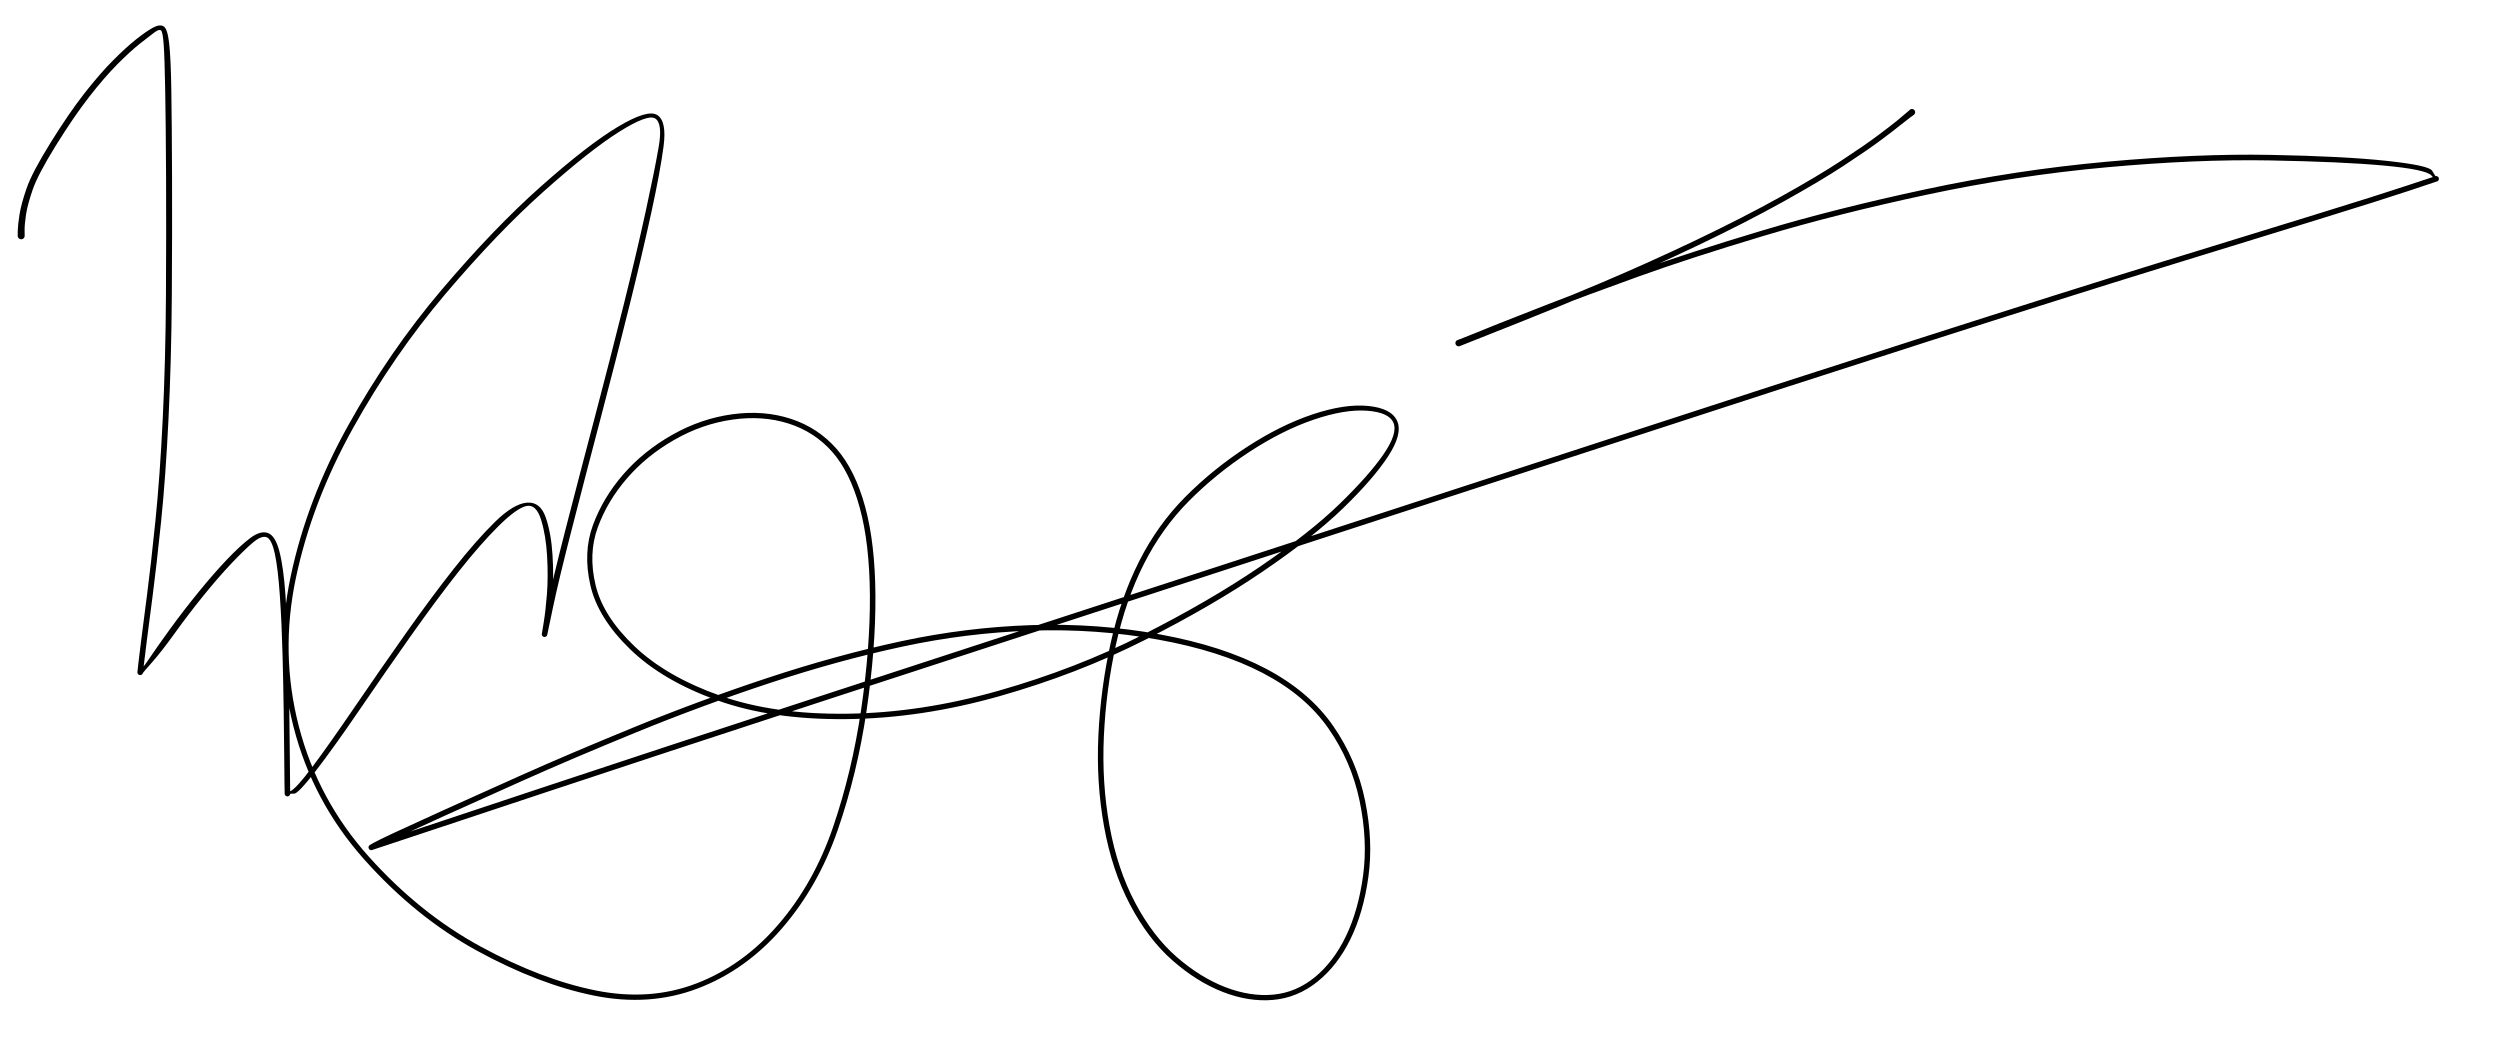 <svg version="1.1" xmlns="http://www.w3.org/2000/svg" viewBox="0 0 1179.764 496.648" width="2359.528" height="993.297">
  <!-- svg-source:excalidraw -->
  <!-- payload-type:application/vnd.excalidraw+json --><!-- payload-version:2 --><!-- payload-start -->eyJ2ZXJzaW9uIjoiMSIsImVuY29kaW5nIjoiYnN0cmluZyIsImNvbXByZXNzZWQiOnRydWUsImVuY29kZWQiOiJ4nK1aTZNcdTAwMWK3XHUwMDExvetXbK2vXriBXHUwMDA2XHUwMDFhgI6Wcsgl5YpSycHlXHUwMDAzvUvtMqJIXHUwMDE2ybXsqPTf83r4MVx1MDAxY1x1MDAwZdbTirJcdTAwMDeVOFx1MDAxZlxyoNH93utcdTAwMWV8fnVzc7v/YzO/fX1zO//9frZcXDxsZ59uv9frv823u8V6hVuh+71bP2/vuyef9vvN7vVcdTAwMGY/zDZcdTAwMWL3uNj/ul5/cPfrj4fX5sv5x/lqv8ODP+P3zc3n7t+Lgd5v5/PzMN2dfihcdTAwMWb99dW/rVfdsEIlUVxiQc5cdTAwMGYsdm8x2n7+gLvvZ8vdvL+jl26X639u//F2zp9+fDv7e3rz7mG1evPvftT3i+Xy3f6P5WFNs/un5+28v7vbb9dcdTAwMWbm/1o87J90XlfXz+/t1vBZ/9Z2/fz4tJrvdoN31pvZ/WL/h14jOl+drVx1MDAxZTtcdTAwMWL9ld/xK5bqSow51phIXG73y9X3Q42uRs9JJJXKKaWrib1ZL9dbndh31P31U/t1dv/hXHUwMDEx81s9nJ/Zb2er3Wa2xX71z306Ldmn6rJwroypsFx1MDAwZv1QT/PF49NeJ5vFSSzsU1xmVUq+mM2825ZcdTAwMTIpRfHcr1GnsPnrQ1x1MDAxN1x1MDAxZr9cXHv1abbdXHUwMDFjvXfbTfVi+vrzL1x1MDAxN8HVv/y8eZhcdTAwMWSiwEuKuVBcdTAwMTTxlM/3l4vVXHUwMDA33FxcPS+X52ub9eIySPWv/99Nvyfdj/P/f/l++um74ErhmoOX3Pnk694u2N9cdTAwMTQ5pkzq86mXg0sp5JqiJ5+k36PDTLwrmYRTLcKhXHUwMDE4zHlyXHUwMDFl41x1MDAxN6JcXPyVtYh7XFxqzpRcdTAwMGV3p4yxuFB9XCKudD2znF1cZpR9Ylx1MDAwZaZ1xuqIalx0XCLSWChyXHUwMDA2XkhBSkK4XHUwMDE5fI7QXHUwMDE2pFdtr7Rm9UJBLPHBb1PmRFxcypK4XHUwMDAwoyrnoTXkvNObXHUwMDFl04/BXHUwMDFiZifV+Zxf2lVcXHMhXHUwMDAzXCJcdTAwMTJV2JVp58FeXHUwMDE1Zp9L9jSaX01cdTAwMGXx6nNgY5BkcsjqJNdJ31nL0Vx1MDAwNVxmUkvi5C2T+1NrTE5nVvP/Y26IR1xy3UDBx1x1MDAxMtm0XHUwMDBmIJxQqVx1MDAxMcKe2Fx0wVxueZ9Nm1x1MDAxYVx1MDAxNdfxSqxdXHUwMDEwXGaMpehcdTAwMTLmRrFcdTAwMTTTMlx1MDAxMb94ziPzx8uEccfR+1wiKbBlmUlcXKSXklx1MDAwMd5yUmpcdTAwMDIzXHUwMDFmM2/SXFxyyIRATWtcdTAwMDBcdTAwMThcboWy2Jz257Y8blLKXHUwMDA1XHUwMDA0Y/OaguspXHSHi8Q4PtbEVlOIs1x1MDAxY6li9ONKrncgYHPMcITnyWdmrl1cXFx1MDAwZWxp3CBmqYacTdvpsWNcXDL2k6885iNcIlx1MDAwM4mJlUZcdTAwMWbJsJfes+NcXFx1MDAwMmKjMTXOQNEkXFzFlk/eXHUwMDAzdkmBl+NcdTAwMDG5huZcdTAwMTJiI5jpxVx1MDAwN1x1MDAwNomA30I9Zs1wrcjPWk14i1dcdTAwMWTBuSGFVj5cdLxWI5QnZVx1MDAxYn6rPVx1MDAwNFKkXHUwMDEzu10nVIKSPY70bbY4gilqjMxcdTAwMWTvfJsxgNApXHUwMDAyv82Q0iHYM9q9XHUwMDBm51x1MDAxM5VcXEYwi/1FKiE3S1xyyVx1MDAxNlx1MDAxNswuSVx1MDAxYlx1MDAxYYOAOkuRKuEw1KSxlF2lKkcpN7Cl0/YxsNlnpcAtI6nc3cqQN1BKPlx1MDAxYTNcdOiCTLpI5GHog9FcdTAwMDHXyM8jXGJMmmOPNM+QKMdAXHUwMDFhmFx1MDAwYlH1iz1kg46PXHSoMuVcdTAwMTFoeOBZ5VjZSk/ISuX0kc8wLVxibVxiQmOWq1x1MDAxZHUxNWVcdTAwMWFizNXq7cZcYsuIklpcdOAzXHUwMDFjkHL1NsJcZoDlk0BcdTAwMWbSXGJYXHUwMDFl/0C5kY1H1PPCMiYkaLxcblx1MDAxNol2p0dUdoL4qlx1MDAxNMZ7WJDgoF9fwE6WNFxukFx1MDAxOEhhXHQkrZ2M0Ix2XHUwMDEwg/Z1XHUwMDFjYiR/otdLY6hIcU1KsZJcdTAwMTLknUvIo1xujdOgciS5wn6uudj0LEOeI1VeqMiQ59hNSsW0VCasxlx1MDAwN+TSXHUwMDE4f+5UzSTsuFmzqLWAYSWg9Fx1MDAxYVx1MDAwNe1cdTAwMWSQXHUwMDE2kt3KcUH7XHUwMDE0XHUwMDE1MTCO2ztRyUh2XaZcdFx1MDAxMGPJTKPtVI9cdTAwMDGEQb5cdTAwMTbf++rhL2xUIZFcdTAwMTEuXHUwMDA2UV1cZn3BwWqPXHUwMDBiXHUwMDA0k0+14f9aQCVIqDPRTOsyrFx1MDAxMmiVUVx1MDAxY41cdTAwMTfqu8ClYFY/hJqX28JMwYliRt1kpWBAI3izwb/si0OSI9OqtSNcdTAwMTGCg2LnzKdcbnBYg5HDJV/smFx1MDAwNnGMsFxmaVxcg2HZoC0uvVxmmUxcdTAwMDFcYqaC4cfamFVoXHUwMDE0aOx0kiGTtoBDwDSgRmhcdTAwMDQuZuQy0tMotCF/nFx1MDAwZnLi/6FcdTAwMDTKulx1MDAwNVx1MDAwMCBcbrZcblx1MDAwMCNilVx1MDAwMDPhXHUwMDA201x1MDAwNWh6XHUwMDE0XHUwMDEzRN4mXHUwMDBlXCIhXHRcIsUmoiltonTsW0bT1ryqdmRUbGVcdTAwMDHGXHUwMDEyLLFcdTAwMWHrYFQzSNCQk295rih4QyF5XHSHvsekOSDXy1xcoPuQc0w1XHUwMDFmWntlOto8lC3obVx1MDAxNG3a/6pcYrUzgE6zXHUwMDE0Sidsfm1cdD4wXHUwMDE4ylpMXHUwMDBi+GfjY4SuQNP5llZAeEBziFx1MDAxZHVVVeeIXHUwMDFj8LXR2ohKK7Uvraa1QnVcYlx1MDAxMlx1MDAxMFuLjlx1MDAwNVx1MDAxYVx1MDAxYbpKjj6dXijiXHRcdTAwMTg2VrVahkG4U48sk7tcdMFcdTAwMGa4xbCtelx1MDAxM1x1MDAxOKC1NVl7clxcg0NcdJFcdTAwMWH5XHSPXHT4M5glh7bhMXZcdTAwMGJcIrVKKVx1MDAxMVWKsa+kWjtGybmh3Fx1MDAxMWaYk71cdTAwMTcnSGZITj9mYuhKV1x1MDAxOHrwXGKck5agXHUwMDEwXHUwMDAx0E3x6LPW7tVzMipcdTAwMTfRmlx1MDAwZVx1MDAxYlx1MDAxOauMmqGVu5ZcdTAwMTJcdTAwMDS8XHTMXHUwMDA0bFaJmuCTdfEgVTZcdTAwMDKjRKgmr98vxqypTdVItZ7BxOJ6lGy+meEoNn3wfSdsMihyUM6OjaiHXGKiXGJcdTAwMTkkxm9cdTAwMWSIUJdRyDdcdTAwMWJ64D9IoJTMzcGDNsH4jbY2fIhqXHUwMDBmQCep2LRcdTAwMDGEXHUwMDE3skigJkqjpKs6N+sqiVx1MDAwMYjZ11PaXHLTOzlcdTAwMDQtoMeqqHRi4yZcdTAwMGKysVx1MDAwMFxipVRcdTAwMWJcdTAwMTSiYFx1MDAwM7c1P8dARoJ16Vx1MDAxNCuTlqJ2ZV/Qdyk5XCKyd380uJJcdTAwMGbUTEeUqyDQi7Jx0lpVsVxiwd7q2GB5qKdcdTAwMDFsYuVJQYRxVVxykcOoX8mIMC2AJVx1MDAwNyNOXHUwMDBiIy7kpbVCMCZY469ARWivvspcdTAwMWFcdTAwMTgjldlcdTAwMDB/PpWO08YgQFHM+NpYalx1MDAwMM6BqCBZyFx1MDAxNrJYg1x1MDAwYi/0k1x1MDAwMD1cdTAwMGXpj1xisomyVHUtXHUwMDEwP6FJSsGh0snFWFx1MDAwMKBaRqnZK8JhXHSGilx1MDAxYTNcdTAwMDdqk60+XHUwMDA37kNcdTAwMTLyOZOvXHUwMDBiOshZY3NQ9T8y8KKXO2y4IKxR05ZcdTAwMTKN6lx1MDAwMrtcdFxyhVKm1TpAXHUwMDA0uqJcdTAwMWZ1cjLWXHUwMDAwQSlcdTAwMDDg3TfIhtpHK2vrN2atP7CO5le1oFx1MDAwZa3Qa3xKkSlr2jrN/Vx1MDAwN6WBseJR1YK2rG1Q/dZcdTAwMTJcdTAwMTFcdTAwMWQplFZbu1x1MDAwMFxmMKdgpCdloJLhLVx1MDAxZo+t6yF+Q2l1RzhMuY6AxdRcdTAwMDQ52ORcdTAwMTSVZlx1MDAxNLGj1qJOq3ThXHUwMDAyrdNslGhvgYtna7jhXHUwMDA1XHUwMDAxcp376kNcdIr8jVLtZVx1MDAxOFx1MDAxND6KylCkmaVRS0SB1DY20Vxu2Fx1MDAxOFx1MDAwMVx1MDAxMts1nVx1MDAxZVx1MDAwNEAln5PRXHUwMDFhksY1XHUwMDE1XHUwMDAyODRYy1bwNuaEYVx1MDAxYs3Vu+hcYj40XHUwMDFmXHUwMDE28N13MFSG0kJuPVx1MDAwM1x1MDAxMlx1MDAxMFx1MDAxOGZyXHUwMDA3eTLkMZ/7p1x1MDAwM2socvTzXHUwMDFkNN+pejfYe+FcdTAwMTjRwSBcdTAwMDT3xVfUaWtgyVxi9k6pcW5DXHUwMDBmnHzNh1xubIP2xVx1MDAxYlx1MDAxZoTvoFORUPaKXHUwMDFhxbxrXHUwMDFjXyguXHUwMDAySeR88GIyVkFBsT87MdxJXHUwMDA0RjKXJvC3XHUwMDFiNI1cdTAwMDY5pN9cdTAwMWJQNJmjXHUwMDAyYlx1MDAwZtYyqt/Wh/iIoLgo2CeNaVx1MDAwYlxi3six0ctQ4sL6SzlcdTAwMTXtk1KjsHvxq1x1MDAwZbBcdTAwMDLYXGItWNn4qUJA28SgplaEJe/YXHUwMDE3IePRXHUwMDE2yXpaXHUwMDBmz5fGh3393pSMzV6d1CW6X9mJUORgJ6NoXHUwMDAxg2OFOTRcdTAwMWJTUbuWXFxcdTAwMTFcdTAwMTZiXHI0+Fx1MDAxOIzdf+5cdTAwMWFiv1x1MDAwM5RwgIiONj5HvEJSvVCo3JFj/U5cdEi3JlTEdlx1MDAwNmo57lx1MDAwZbhcdDgha+eyYDexzr7iXHUwMDFhojZwXHUwMDE2XHUwMDAw4M2HIYpcdTAwMWVcdTAwMTJcdTAwMTl/hUnAN3AvXHUwMDE1a3+8aCMphbbWvlx1MDAwM1vlRDHlLMZUhyZxvThcdTAwMWZcdTAwMWHDTpev6LZ3pnxoI393XHUwMDE4J4Pi2XpS7H829+rK7O1yttu/WX/8uNjv51x1MDAwZj/pUdDr86G7xcfn5Ww//2k73+30YPDrm/32uT9hvDleP1x1MDAxY0Xtrn55dVx1MDAxY+J2ttm82+Nl3Pvc3bp93C5cdTAwMWXeLf4zXHUwMDFmXGZz+9ti/unH8bHc7953f7d46Etn7/1i2Vxy9PnLqy//XHUwMDA1M2q+1yJ9<!-- payload-end -->
  <defs>
    <style>
      @font-face {
        font-family: "Virgil";
        src: url("https://excalidraw.com/Virgil.woff2");
      }
      @font-face {
        font-family: "Cascadia";
        src: url("https://excalidraw.com/Cascadia.woff2");
      }
    </style>
  </defs>
  <rect x="0" y="0" width="1179.764" height="496.648" fill="#ffffff"/><g transform="translate(10 111.274) rotate(0 579.882 137.05)" stroke="none"><path fill="#000000" d="M -1.66,0 Q -1.66,0 -1.61,-2.57 -1.56,-5.14 -0.79,-10.06 -0.01,-14.99 2.55,-22.41 5.11,-29.83 13.77,-43.78 22.42,-57.73 29.77,-67.14 37.13,-76.55 43.35,-82.78 49.57,-89.02 54.25,-92.72 58.92,-96.42 62.08,-98.16 65.24,-99.90 67.13,-98.90 69.01,-97.91 69.81,-90.99 70.61,-84.06 70.85,-68.76 71.09,-53.47 71.19,-27.73 71.28,-1.99 71.08,28.37 70.87,58.73 69.52,86.30 68.18,113.86 66.00,135.04 63.82,156.22 62.06,169.63 60.31,183.05 59.31,190.85 58.32,198.65 57.89,202.40 57.47,206.15 57.43,206.31 57.39,206.46 57.32,206.60 57.24,206.74 57.14,206.86 57.03,206.98 56.90,207.07 56.77,207.16 56.62,207.22 56.47,207.27 56.31,207.29 56.15,207.31 55.99,207.29 55.83,207.27 55.68,207.21 55.53,207.15 55.40,207.06 55.27,206.97 55.17,206.85 55.06,206.73 54.99,206.59 54.91,206.45 54.88,206.29 54.84,206.14 54.84,205.98 54.84,205.82 56.02,205.09 57.19,204.35 60.59,199.28 63.99,194.21 70.28,185.53 76.57,176.86 83.70,168.12 90.82,159.38 97.03,152.84 103.25,146.31 108.03,142.68 112.82,139.05 116.34,140.22 119.87,141.39 121.84,148.89 123.80,156.38 124.71,169.67 125.62,182.97 126.00,197.69 126.37,212.42 126.53,224.47 126.69,236.52 126.76,245.16 126.83,253.80 126.89,258.51 126.95,263.23 126.94,263.39 126.92,263.55 126.86,263.69 126.81,263.84 126.72,263.98 126.63,264.11 126.51,264.21 126.39,264.32 126.25,264.39 126.11,264.47 125.96,264.51 125.80,264.55 125.64,264.55 125.49,264.55 125.33,264.51 125.18,264.48 125.04,264.40 124.89,264.33 124.77,264.23 124.65,264.12 124.56,263.99 124.47,263.86 124.41,263.71 124.36,263.57 124.34,263.41 124.32,263.25 127.01,262.10 129.71,260.94 137.39,250.66 145.08,240.38 157.26,222.54 169.45,204.69 181.55,187.55 193.65,170.41 204.21,157.04 214.76,143.67 223.54,135.06 232.32,126.46 238.65,125.93 244.99,125.41 247.56,132.97 250.13,140.54 250.74,150.74 251.35,160.94 250.72,169.13 250.09,177.33 249.19,182.72 248.28,188.11 248.25,188.27 248.22,188.42 248.15,188.57 248.08,188.71 247.98,188.83 247.88,188.96 247.76,189.05 247.63,189.15 247.49,189.21 247.34,189.27 247.19,189.30 247.03,189.32 246.87,189.31 246.71,189.30 246.56,189.25 246.41,189.20 246.28,189.12 246.14,189.03 246.03,188.92 245.92,188.80 245.84,188.67 245.76,188.53 245.72,188.38 245.68,188.23 245.67,188.07 245.66,187.91 248.21,175.05 250.76,162.20 257.16,137.44 263.55,112.68 270.93,84.70 278.31,56.72 284.47,31.97 290.62,7.23 294.78,-11.86 298.94,-30.96 300.84,-41.95 302.74,-52.93 299.30,-55.29 295.86,-57.65 282.27,-49.13 268.68,-40.61 246.76,-21.11 224.84,-1.60 200.30,27.32 175.76,56.26 156.49,90.94 137.22,125.63 129.65,161.37 122.09,197.11 131.07,231.67 140.06,266.24 164.07,293.01 188.08,319.78 216.76,335.37 245.45,350.96 271.09,356.12 296.73,361.28 318.78,352.76 340.84,344.24 357.49,324.79 374.14,305.34 383.13,279.02 392.12,252.70 396.39,223.48 400.67,194.25 400.51,169.69 400.34,145.12 395.70,128.24 391.06,111.35 382.67,101.90 374.28,92.45 362.07,88.58 349.85,84.71 335.59,86.75 321.33,88.78 308.21,96.29 295.08,103.80 285.86,114.48 276.63,125.17 272.08,137.64 267.53,150.11 271.07,164.87 274.60,179.63 289.54,193.82 304.48,208.01 329.73,216.98 354.98,225.96 389.78,225.53 424.58,225.11 461.05,214.74 497.52,204.38 529.13,188.38 560.74,172.38 584.54,156.19 608.34,139.99 622.31,126.39 636.28,112.80 642.98,102.98 649.68,93.16 647.58,88.22 645.47,83.28 634.99,82.54 624.50,81.79 609.81,86.81 595.13,91.82 579.47,102.06 563.81,112.31 551.00,125.23 538.20,138.16 529.73,155.02 521.25,171.88 516.61,192.95 511.97,214.02 510.93,236.06 509.89,258.11 513.60,278.53 517.32,298.96 525.73,314.81 534.14,330.65 545.34,340.37 556.55,350.09 568.35,354.61 580.16,359.13 590.94,358.09 601.73,357.06 610.56,349.80 619.39,342.53 625.21,330.41 631.03,318.29 633.26,301.82 635.48,285.35 631.61,266.69 627.74,248.02 616.83,232.39 605.91,216.75 585.86,206.30 565.81,195.85 536.60,190.57 507.39,185.29 476.70,186.33 446.01,187.37 415.66,193.91 385.32,200.45 353.07,211.12 320.83,221.79 290.23,234.32 259.63,246.85 236.84,257.05 214.04,267.25 199.94,273.64 185.83,280.04 177.67,283.84 169.51,287.65 167.63,288.72 165.76,289.80 165.61,289.85 165.46,289.90 165.30,289.91 165.15,289.92 164.99,289.89 164.83,289.87 164.69,289.81 164.54,289.74 164.42,289.65 164.29,289.55 164.19,289.43 164.09,289.30 164.03,289.16 163.96,289.02 163.93,288.86 163.90,288.71 163.91,288.55 163.91,288.39 163.96,288.24 164.00,288.09 164.08,287.95 164.16,287.81 164.27,287.70 164.39,287.59 164.52,287.50 164.65,287.42 181.23,281.91 197.81,276.39 247.10,260.01 296.39,243.62 380.99,215.95 465.59,188.29 562.71,156.70 659.83,125.10 745.26,97.20 830.70,69.29 897.61,47.84 964.52,26.38 1010.10,12.32 1055.68,-1.73 1083.83,-10.40 1111.99,-19.08 1125.61,-23.61 1139.23,-28.14 1139.39,-28.17 1139.54,-28.20 1139.70,-28.19 1139.86,-28.18 1140.01,-28.13 1140.16,-28.08 1140.30,-28.00 1140.43,-27.92 1140.54,-27.80 1140.66,-27.69 1140.74,-27.56 1140.82,-27.42 1140.87,-27.27 1140.91,-27.12 1140.92,-26.96 1140.93,-26.80 1140.90,-26.65 1140.87,-26.49 1140.81,-26.35 1140.74,-26.20 1140.64,-26.08 1140.55,-25.95 1140.42,-25.86 1140.30,-25.76 1140.15,-25.70 1140.01,-25.63 1137.39,-28.47 1134.76,-31.32 1115.08,-33.13 1095.40,-34.95 1061.08,-35.57 1026.76,-36.19 984.20,-32.33 941.64,-28.46 899.20,-19.38 856.76,-10.29 822.07,0.10 787.38,10.51 762.83,19.36 738.28,28.21 722.53,34.33 706.78,40.45 698.08,43.93 689.38,47.40 685.38,49.05 681.38,50.71 680.16,51.38 678.94,52.05 678.76,52.10 678.58,52.15 678.40,52.16 678.21,52.16 678.03,52.12 677.84,52.08 677.68,52.00 677.51,51.92 677.36,51.80 677.22,51.68 677.11,51.53 677.00,51.38 676.93,51.21 676.86,51.03 676.83,50.85 676.80,50.67 676.82,50.48 676.84,50.29 676.90,50.12 676.96,49.94 677.06,49.78 677.16,49.63 677.30,49.50 677.43,49.37 677.59,49.28 677.76,49.19 683.77,47.03 689.78,44.87 706.64,38.21 723.50,31.56 745.96,22.04 768.43,12.52 790.56,1.94 812.69,-8.64 830.17,-18.35 847.65,-28.06 858.80,-35.38 869.94,-42.69 876.11,-47.31 882.29,-51.93 885.13,-54.25 887.98,-56.56 889.63,-58.04 891.28,-59.52 891.50,-59.64 891.71,-59.77 891.96,-59.82 892.20,-59.86 892.45,-59.83 892.69,-59.80 892.92,-59.69 893.14,-59.58 893.32,-59.40 893.49,-59.23 893.60,-59.01 893.72,-58.78 893.75,-58.54 893.78,-58.29 893.74,-58.05 893.69,-57.80 893.57,-57.59 893.45,-57.37 893.27,-57.20 893.08,-57.04 892.85,-56.94 892.63,-56.84 892.38,-56.82 892.13,-56.80 891.89,-56.86 891.65,-56.92 891.44,-57.05 891.23,-57.18 891.07,-57.37 890.92,-57.57 890.83,-57.80 890.74,-58.03 890.73,-58.28 890.73,-58.53 890.80,-58.77 890.87,-59.01 891.02,-59.21 891.16,-59.41 891.36,-59.56 891.56,-59.70 891.80,-59.78 892.04,-59.85 892.28,-59.84 892.53,-59.84 892.77,-59.75 893.00,-59.67 893.19,-59.51 893.39,-59.36 893.52,-59.15 893.66,-58.94 893.72,-58.70 893.78,-58.46 893.76,-58.21 893.74,-57.96 893.64,-57.73 893.55,-57.51 893.38,-57.32 893.22,-57.13 893.22,-57.13 893.22,-57.14 891.43,-55.83 889.64,-54.52 886.75,-52.18 883.86,-49.83 877.62,-45.16 871.38,-40.50 860.15,-33.13 848.93,-25.76 831.38,-16.02 813.82,-6.27 791.64,4.33 769.45,14.94 746.96,24.47 724.46,34.00 707.58,40.66 690.71,47.32 684.83,49.69 678.94,52.05 678.76,52.10 678.58,52.15 678.40,52.16 678.21,52.16 678.03,52.12 677.84,52.08 677.68,52.00 677.51,51.92 677.36,51.80 677.22,51.68 677.11,51.53 677.00,51.38 676.93,51.21 676.86,51.04 676.83,50.85 676.80,50.67 676.82,50.48 676.84,50.29 676.90,50.12 676.96,49.94 677.06,49.78 677.16,49.63 677.30,49.50 677.43,49.37 677.59,49.28 677.76,49.19 679.06,48.74 680.37,48.28 684.39,46.62 688.41,44.96 697.12,41.48 705.83,38.01 721.61,31.87 737.39,25.74 762.01,16.86 786.63,7.99 821.42,-2.43 856.21,-12.86 898.81,-21.97 941.40,-31.08 984.10,-34.95 1026.80,-38.82 1061.23,-38.19 1095.66,-37.56 1115.97,-35.40 1136.27,-33.23 1137.75,-30.69 1139.23,-28.14 1139.39,-28.17 1139.54,-28.20 1139.70,-28.19 1139.86,-28.18 1140.01,-28.13 1140.16,-28.08 1140.30,-28.00 1140.43,-27.92 1140.54,-27.80 1140.66,-27.69 1140.74,-27.56 1140.82,-27.42 1140.87,-27.27 1140.91,-27.12 1140.92,-26.96 1140.93,-26.80 1140.90,-26.65 1140.87,-26.49 1140.81,-26.35 1140.74,-26.20 1140.64,-26.08 1140.55,-25.95 1140.42,-25.86 1140.30,-25.76 1140.15,-25.70 1140.01,-25.63 1126.38,-21.10 1112.76,-16.57 1084.61,-7.89 1056.46,0.77 1010.89,14.83 965.33,28.88 898.42,50.33 831.51,71.79 746.08,99.70 660.64,127.60 563.52,159.19 466.41,190.79 381.81,218.45 297.21,246.11 247.93,262.50 198.64,278.88 182.20,284.34 165.76,289.80 165.61,289.85 165.46,289.90 165.30,289.91 165.15,289.92 164.99,289.89 164.83,289.87 164.69,289.81 164.54,289.74 164.42,289.65 164.29,289.55 164.19,289.43 164.09,289.30 164.03,289.16 163.96,289.02 163.93,288.86 163.90,288.71 163.91,288.55 163.91,288.39 163.96,288.24 164.00,288.09 164.08,287.95 164.16,287.81 164.27,287.70 164.38,287.59 164.52,287.50 164.65,287.42 166.53,286.34 168.40,285.27 176.57,281.46 184.75,277.65 198.86,271.25 212.97,264.85 235.80,254.64 258.64,244.42 289.32,231.86 320.00,219.30 352.38,208.59 384.76,197.89 415.34,191.31 445.92,184.74 476.88,183.72 507.84,182.71 537.42,188.11 566.99,193.51 587.48,204.33 607.96,215.16 619.12,231.29 630.28,247.42 634.18,266.54 638.09,285.65 635.75,302.53 633.41,319.40 627.26,331.94 621.11,344.49 611.66,352.03 602.21,359.58 590.77,360.59 579.33,361.60 567.10,356.85 554.87,352.10 543.36,342.01 531.85,331.93 523.30,315.70 514.74,299.46 511.01,278.73 507.27,258.00 508.34,235.73 509.40,213.46 514.15,192.09 518.90,170.72 527.61,153.53 536.31,136.34 549.34,123.23 562.36,110.12 578.32,99.73 594.27,89.34 609.45,84.26 624.64,79.19 635.68,80.30 646.73,81.41 649.35,87.45 651.97,93.48 645.05,104.08 638.12,114.67 623.97,128.41 609.82,142.16 585.87,158.44 561.93,174.73 530.09,190.82 498.24,206.91 461.44,217.32 424.63,227.73 389.39,228.08 354.15,228.44 328.45,219.20 302.74,209.96 287.46,195.20 272.17,180.44 268.61,164.95 265.05,149.45 269.83,136.48 274.62,123.51 284.18,112.53 293.74,101.55 307.33,93.87 320.91,86.20 335.73,84.20 350.54,82.20 363.32,86.40 376.09,90.61 384.81,100.58 393.53,110.55 398.25,127.82 402.97,145.08 403.12,169.86 403.27,194.63 398.94,224.09 394.60,253.55 385.38,280.27 376.17,307.00 359.04,326.80 341.91,346.60 319.17,355.22 296.43,363.84 270.33,358.56 244.23,353.28 215.19,337.42 186.16,321.57 161.86,294.29 137.57,267.02 128.55,231.85 119.52,196.69 127.21,160.54 134.90,124.38 154.32,89.47 173.74,54.56 198.41,25.48 223.07,-3.58 245.18,-23.22 267.29,-42.87 281.48,-51.38 295.68,-59.89 300.19,-56.97 304.71,-54.05 303.14,-42.22 301.58,-30.39 297.42,-11.25 293.26,7.89 287.12,32.65 280.98,57.42 273.62,85.40 266.26,113.38 259.92,138.10 253.57,162.81 250.93,175.46 248.28,188.11 248.25,188.27 248.22,188.42 248.15,188.57 248.08,188.71 247.98,188.83 247.88,188.96 247.76,189.05 247.63,189.15 247.49,189.21 247.34,189.27 247.19,189.30 247.03,189.32 246.87,189.31 246.71,189.30 246.56,189.25 246.41,189.20 246.28,189.12 246.14,189.03 246.03,188.92 245.92,188.80 245.84,188.67 245.76,188.53 245.72,188.38 245.68,188.23 245.67,188.07 245.66,187.91 246.57,182.52 247.47,177.13 248.10,169.11 248.73,161.09 248.18,151.21 247.63,141.33 245.32,133.94 243.00,126.55 238.43,127.51 233.87,128.48 225.35,136.89 216.83,145.30 206.31,158.61 195.80,171.92 183.71,189.05 171.62,206.18 159.40,224.08 147.17,241.98 138.92,252.63 130.67,263.29 128.81,263.26 126.95,263.23 126.94,263.39 126.92,263.55 126.86,263.69 126.81,263.84 126.72,263.98 126.63,264.11 126.51,264.21 126.39,264.32 126.25,264.39 126.11,264.47 125.96,264.51 125.80,264.55 125.65,264.55 125.49,264.55 125.33,264.51 125.18,264.48 125.04,264.40 124.89,264.33 124.77,264.23 124.65,264.12 124.56,263.99 124.47,263.86 124.41,263.71 124.36,263.57 124.34,263.41 124.32,263.25 124.25,258.54 124.19,253.82 124.12,245.19 124.05,236.55 123.88,224.52 123.72,212.48 123.34,197.82 122.96,183.15 122.08,170.07 121.20,157.00 119.69,150.02 118.18,143.05 115.76,142.22 113.34,141.39 109.30,144.81 105.26,148.22 99.13,154.69 93.01,161.16 85.97,169.86 78.93,178.55 72.69,187.24 66.45,195.93 61.96,201.04 57.47,206.15 57.43,206.31 57.39,206.46 57.32,206.60 57.24,206.74 57.14,206.86 57.03,206.98 56.90,207.07 56.77,207.16 56.62,207.22 56.47,207.27 56.31,207.29 56.15,207.31 55.99,207.29 55.83,207.27 55.68,207.21 55.53,207.15 55.40,207.06 55.27,206.97 55.17,206.85 55.06,206.73 54.99,206.59 54.91,206.45 54.88,206.29 54.84,206.14 54.84,205.98 54.84,205.82 55.26,202.07 55.68,198.32 56.67,190.51 57.66,182.71 59.40,169.32 61.15,155.94 63.31,134.84 65.47,113.73 66.80,86.22 68.13,58.71 68.31,28.36 68.49,-1.98 68.37,-27.70 68.24,-53.42 67.96,-68.60 67.69,-83.79 67.26,-90.02 66.84,-96.24 65.97,-96.93 65.10,-97.62 62.85,-95.96 60.60,-94.30 56.05,-90.70 51.50,-87.09 45.41,-80.97 39.31,-74.84 32.06,-65.54 24.82,-56.24 16.33,-42.56 7.85,-28.87 5.40,-21.70 2.94,-14.53 2.25,-9.83 1.56,-5.14 1.61,-2.57 1.66,0 1.64,0.19 1.61,0.39 1.54,0.58 1.47,0.77 1.36,0.93 1.24,1.10 1.09,1.23 0.94,1.37 0.76,1.46 0.59,1.55 0.39,1.60 0.20,1.65 -0.00,1.65 -0.20,1.65 -0.39,1.60 -0.59,1.55 -0.76,1.46 -0.94,1.37 -1.09,1.23 -1.24,1.10 -1.36,0.93 -1.47,0.77 -1.54,0.58 -1.61,0.39 -1.64,0.19 -1.66,-0.00 -1.66,-0.00 L -1.66,0 Z"/></g></svg>